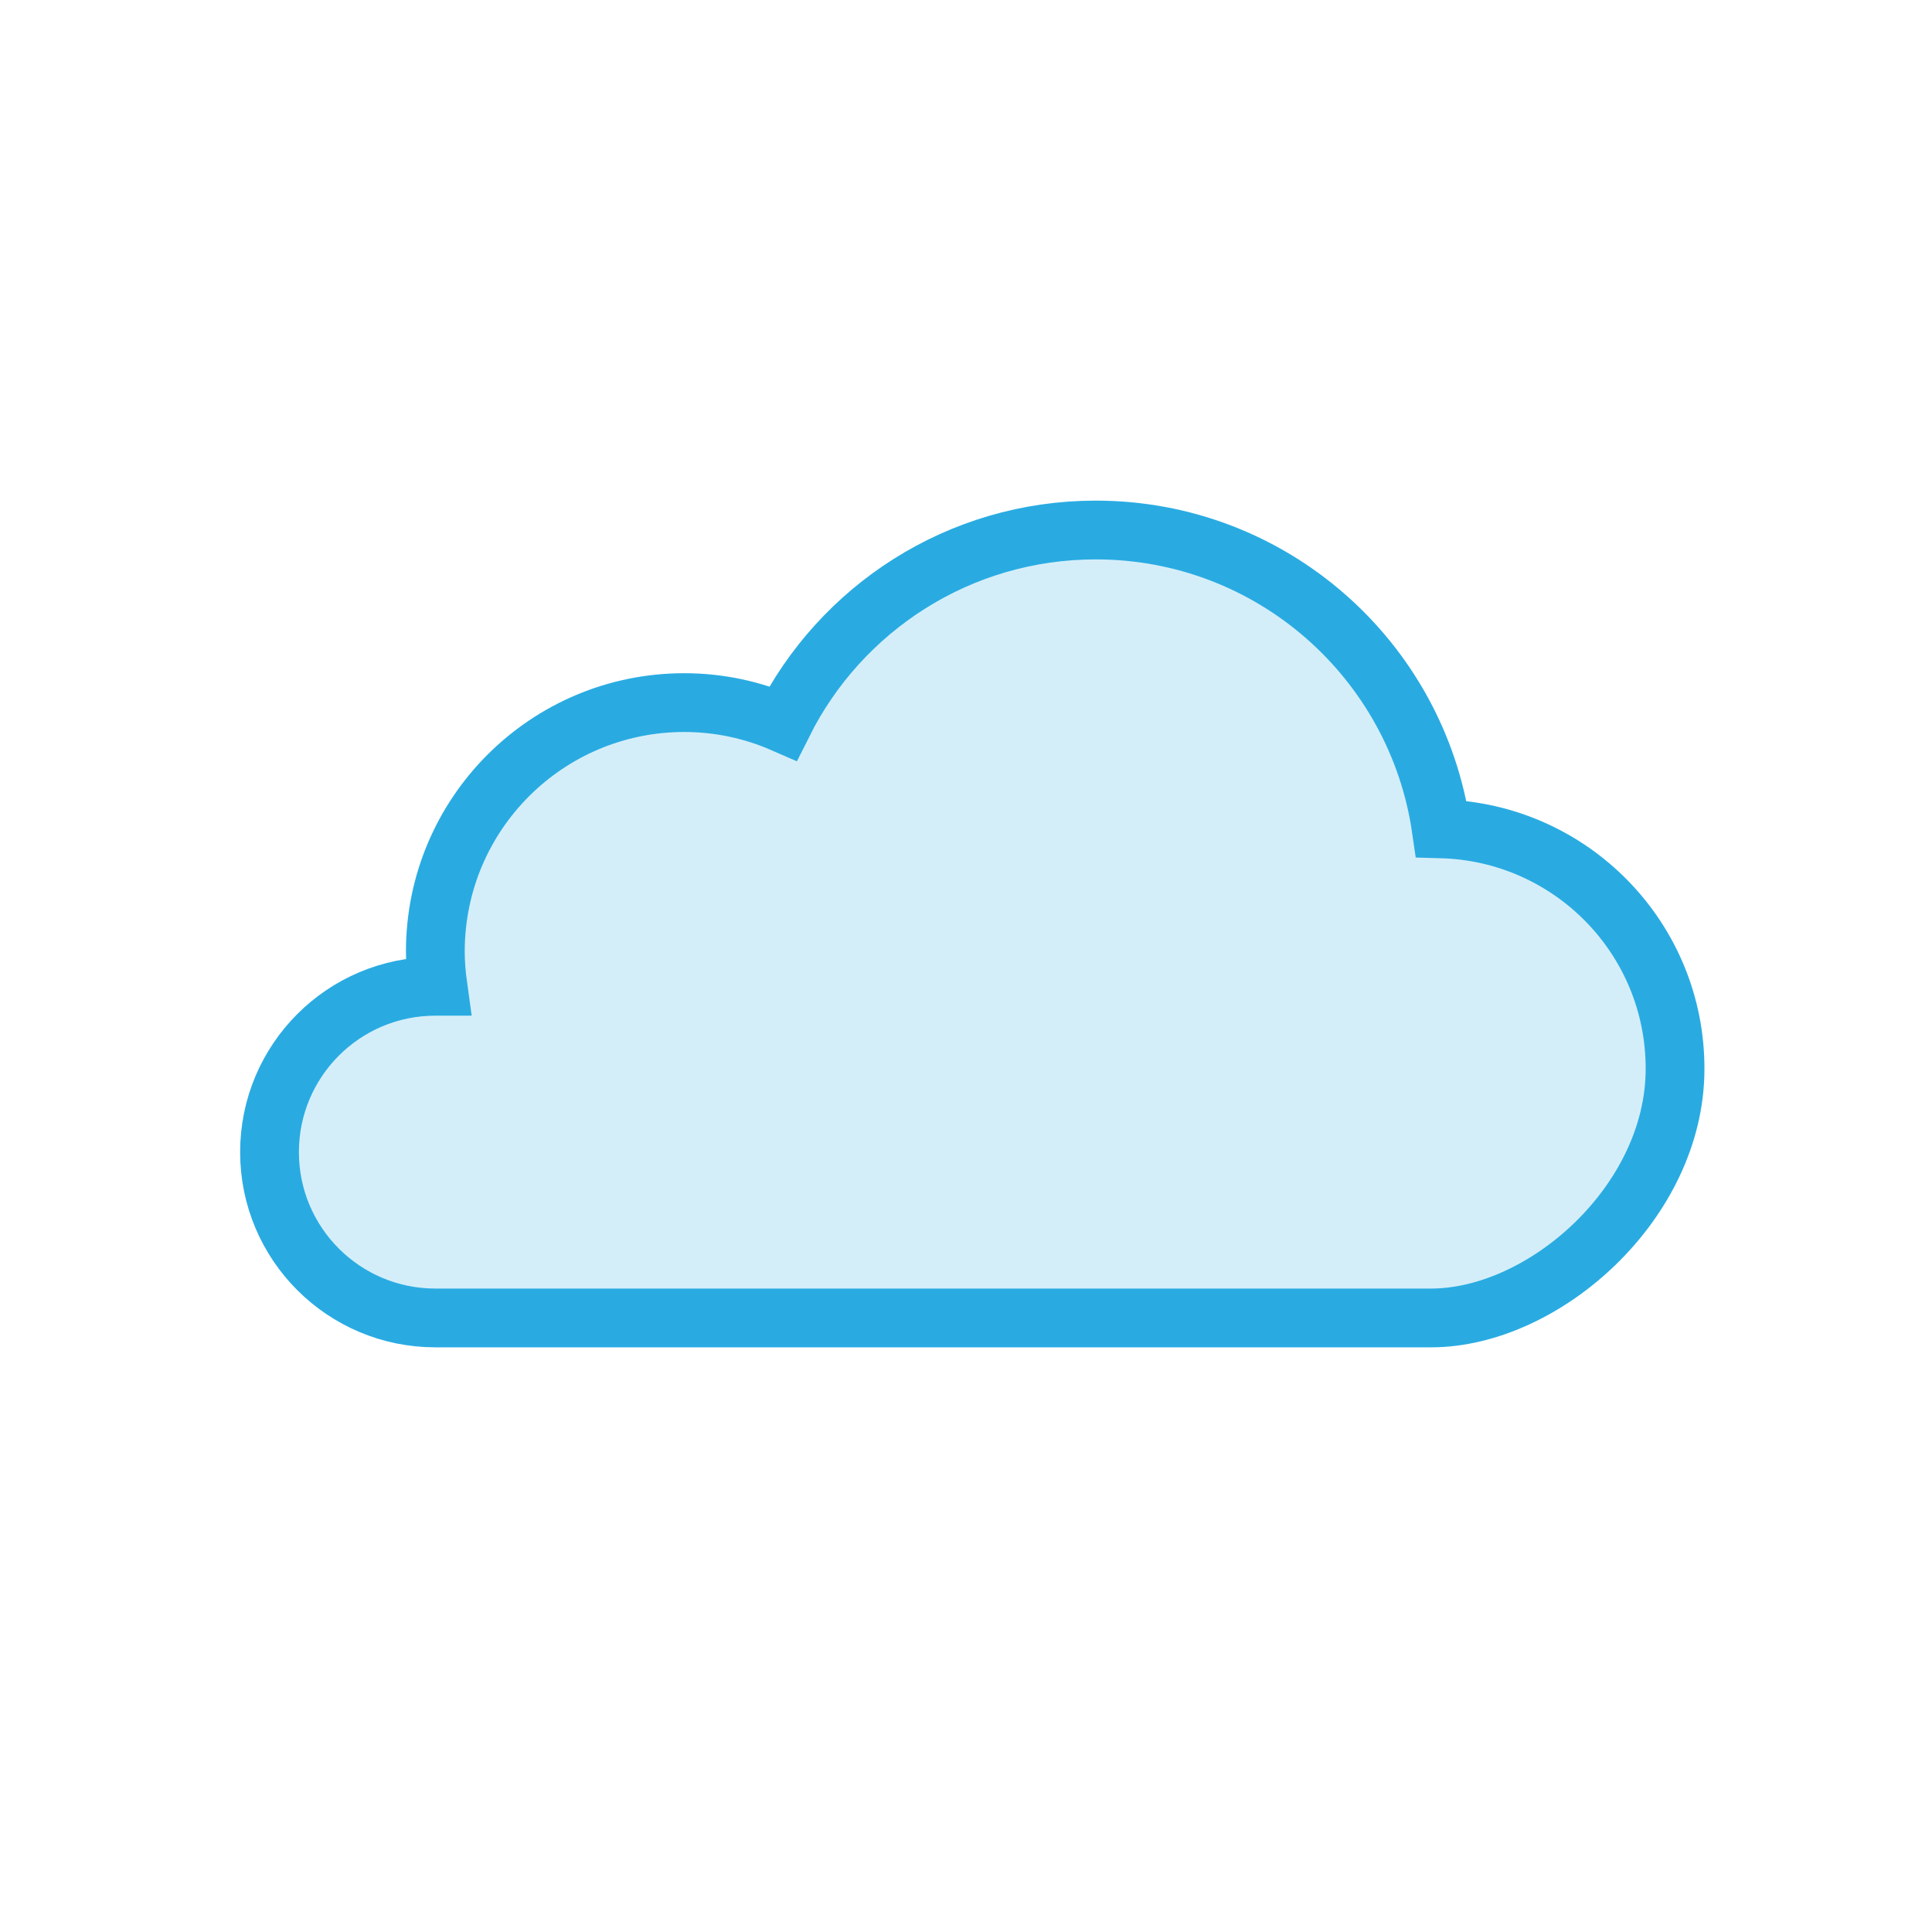 <?xml version="1.0" encoding="utf-8"?>
<!-- Generator: Adobe Illustrator 17.1.0, SVG Export Plug-In . SVG Version: 6.00 Build 0)  -->
<!DOCTYPE svg PUBLIC "-//W3C//DTD SVG 1.1//EN" "http://www.w3.org/Graphics/SVG/1.1/DTD/svg11.dtd">
<svg version="1.1" id="Layer_1" xmlns="http://www.w3.org/2000/svg" xmlns:xlink="http://www.w3.org/1999/xlink" x="0px" y="0px"
	 viewBox="0 0 600 600" enable-background="new 0 0 600 600" xml:space="preserve">
<rect fill="#FFFFFF" width="600" height="600"/>
<path fill="#D4EEF9" stroke="#29ABE2" stroke-width="18.254" d="M447.6,257.4c-7.6-52.5-52.7-92.8-107.3-92.8
	c-42.5,0-79.3,24.4-97.1,60c-9.4-4.1-19.8-6.4-30.7-6.4c-42.7,0-77.3,34.6-77.3,77.3c0,3.7,0.3,7.2,0.8,10.8c-0.3,0-0.5,0-0.8,0
	c-28.5,0-51.5,23.1-51.5,51.5c0,28.5,23.1,51.5,51.5,51.5c0,0,274,0,309.2,0s75.8-36,75.8-77.3C520.3,291.5,488,258.5,447.6,257.4z"
	/>
</svg>

